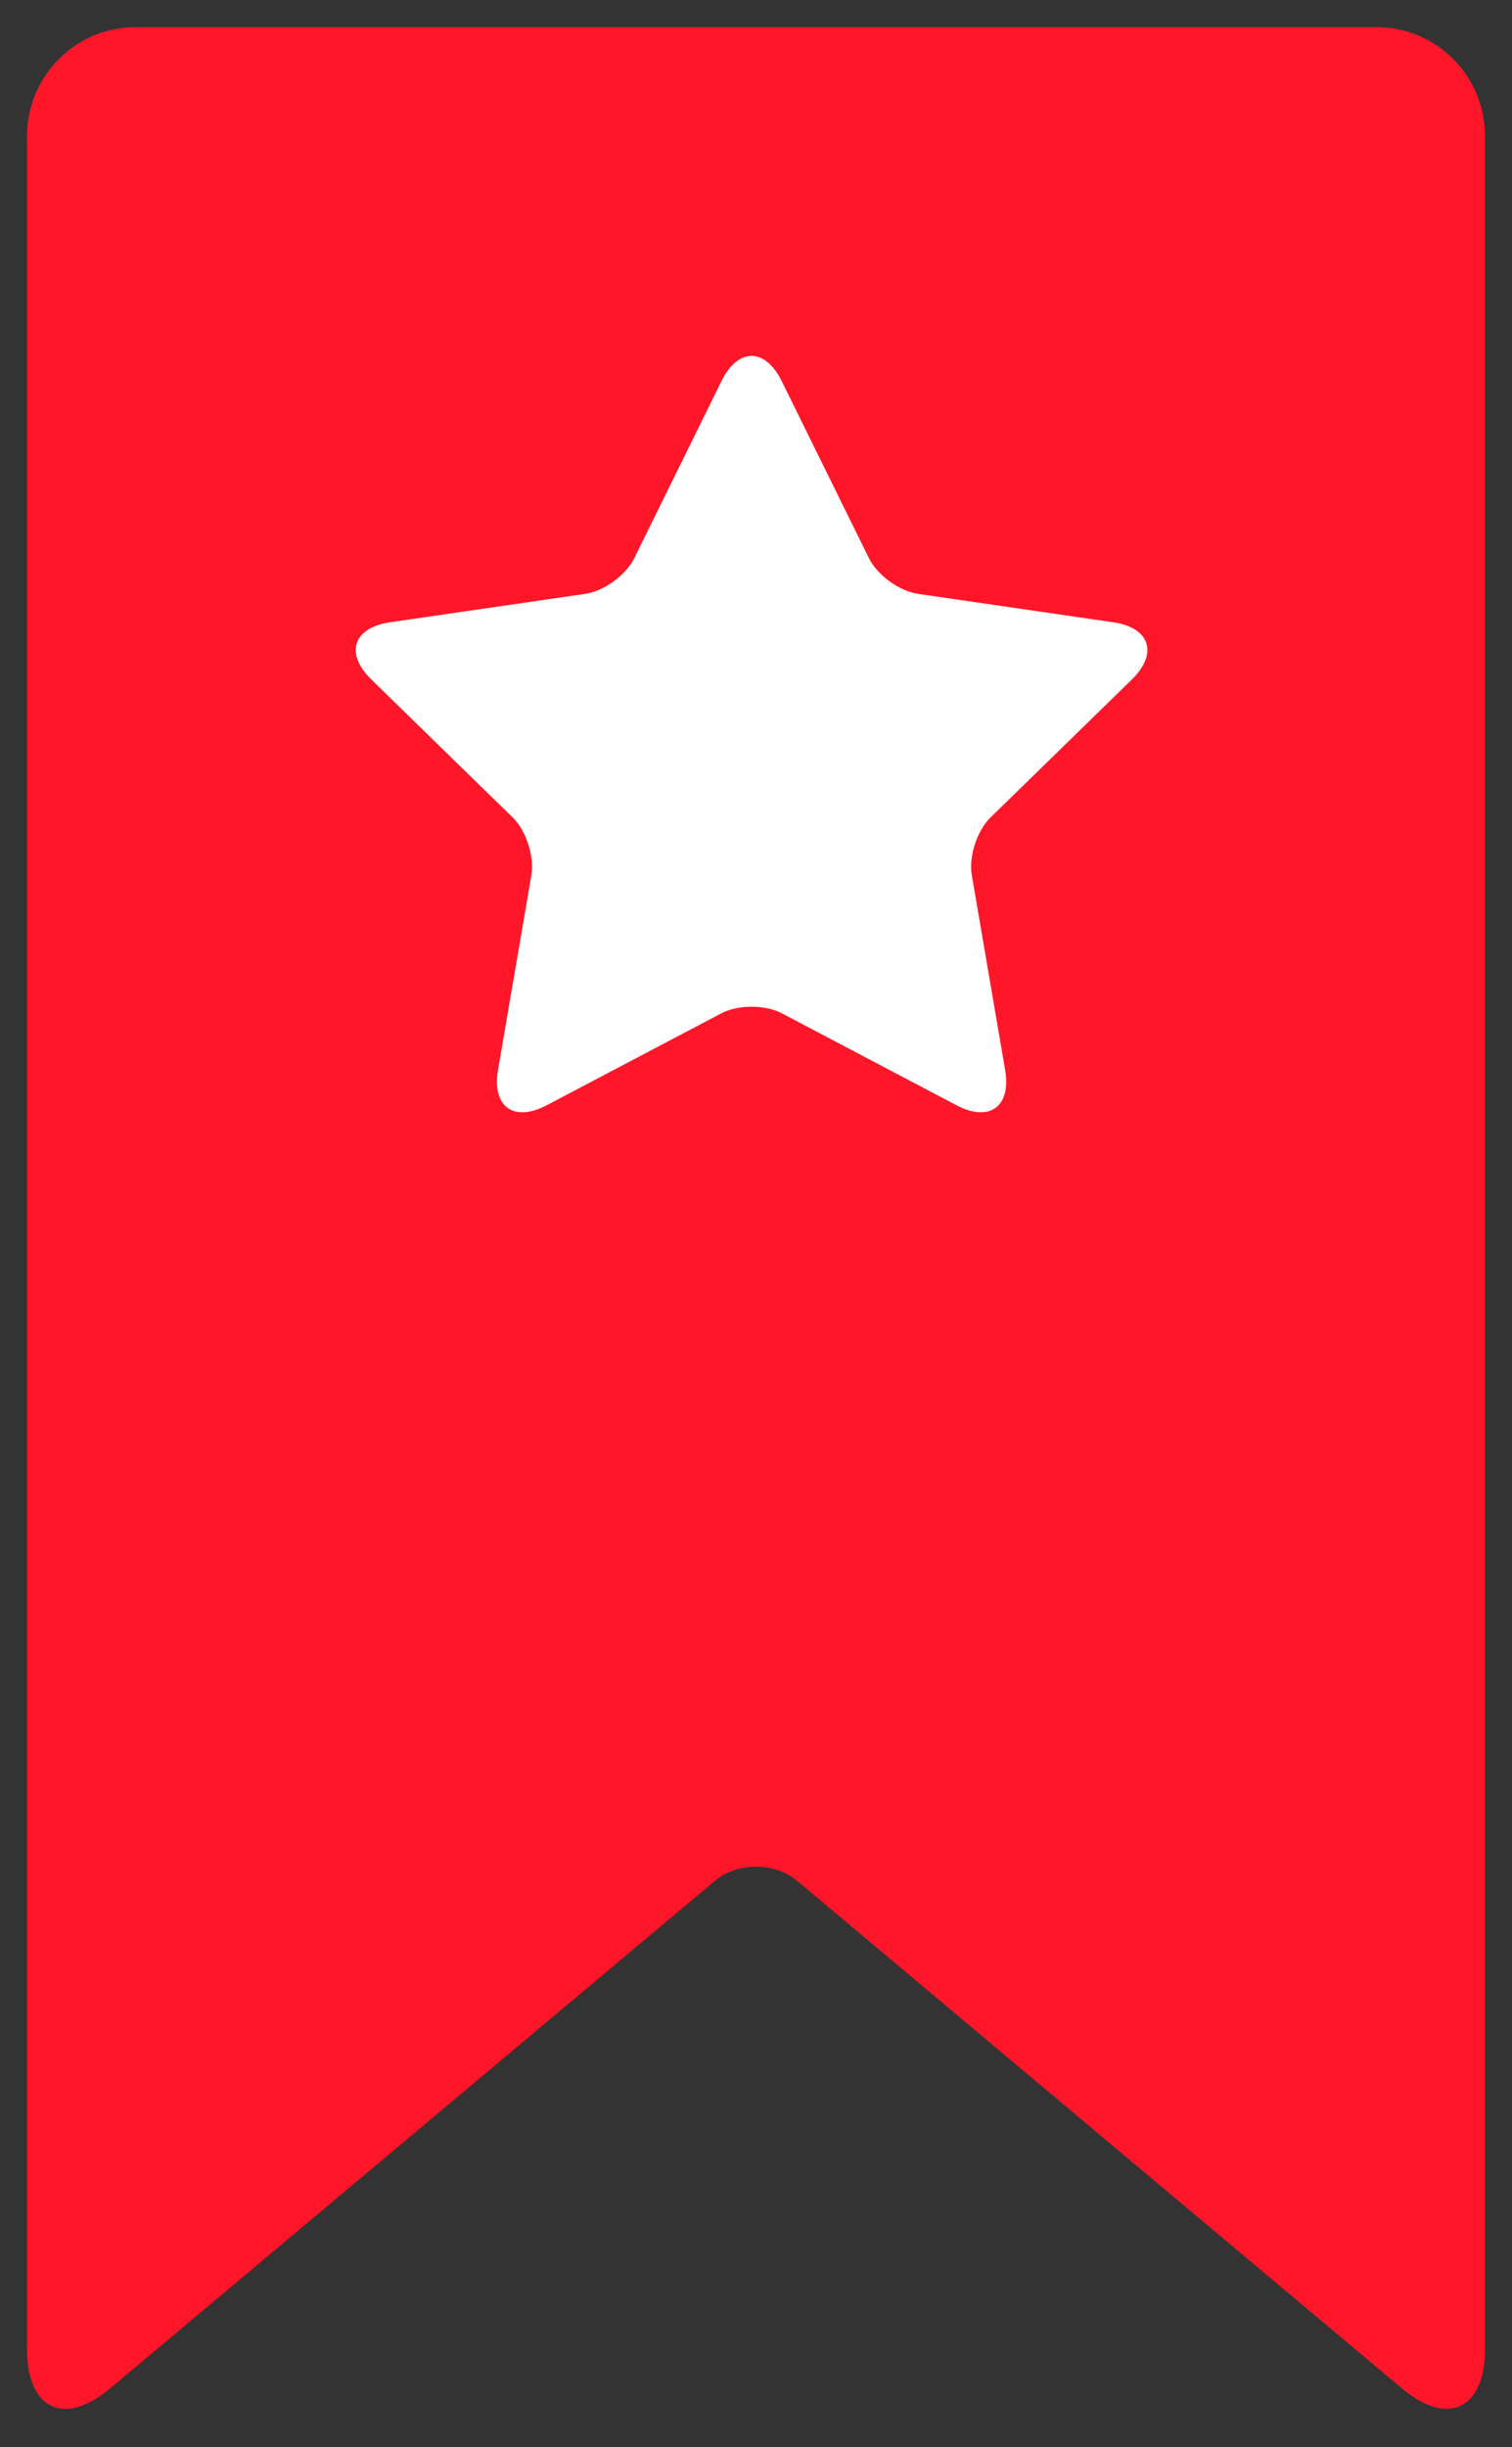 <?xml version="1.0" encoding="UTF-8"?>
<svg width="34px" height="55px" viewBox="0 0 34 55" version="1.1" xmlns="http://www.w3.org/2000/svg" xmlns:xlink="http://www.w3.org/1999/xlink">
    <rect x="0" y="0" width="34" height="55" fill="#333333" stroke="none"/>
    <!-- Generator: Sketch 51.3 (57544) - http://www.bohemiancoding.com/sketch -->
    <title>Group 3</title>
    <desc>Created with Sketch.</desc>
    <defs></defs>
    <g id="Page-1" stroke="none" stroke-width="1" fill="none" fill-rule="evenodd">
        <g id="Landing-clasicosdesktop" transform="translate(-765, -4891)">
            <g id="Group-3" transform="translate(765, 4891)">
                <g id="noun_Favorite_1327732" fill="#FF1628" fill-rule="nonzero">
                    <g id="Group">
                        <g id="Shape">
                            <path d="M2.472,53.684 C1.442,54.547 0.607,54.156 0.607,52.794 L0.607,3.065 C0.607,1.71 1.698,0.611 3.045,0.611 L30.955,0.611 C32.302,0.611 33.393,1.702 33.393,3.065 L33.393,52.794 C33.393,54.149 32.557,54.547 31.528,53.684 L17.928,42.276 C17.416,41.846 16.578,41.851 16.072,42.276 L2.472,53.684 Z"></path>
                        </g>
                    </g>
                </g>
                <path d="M12.293,24.842 L16.217,22.777 C16.597,22.577 17.207,22.578 17.584,22.777 L21.508,24.842 C22.245,25.23 22.745,24.879 22.602,24.046 L21.853,19.673 C21.78,19.249 21.97,18.669 22.276,18.371 L25.45,15.274 C26.046,14.692 25.867,14.108 25.032,13.986 L20.645,13.348 C20.22,13.286 19.728,12.926 19.539,12.544 L17.577,8.564 C17.208,7.817 16.598,7.807 16.224,8.564 L14.263,12.544 C14.073,12.929 13.578,13.287 13.156,13.348 L8.769,13.986 C7.945,14.106 7.747,14.684 8.351,15.274 L11.526,18.371 C11.833,18.671 12.02,19.252 11.948,19.673 L11.199,24.046 C11.058,24.868 11.546,25.235 12.293,24.842 Z" id="Path-Copy-2" fill="#FFFFFF"></path>
            </g>
        </g>
    </g>
</svg>